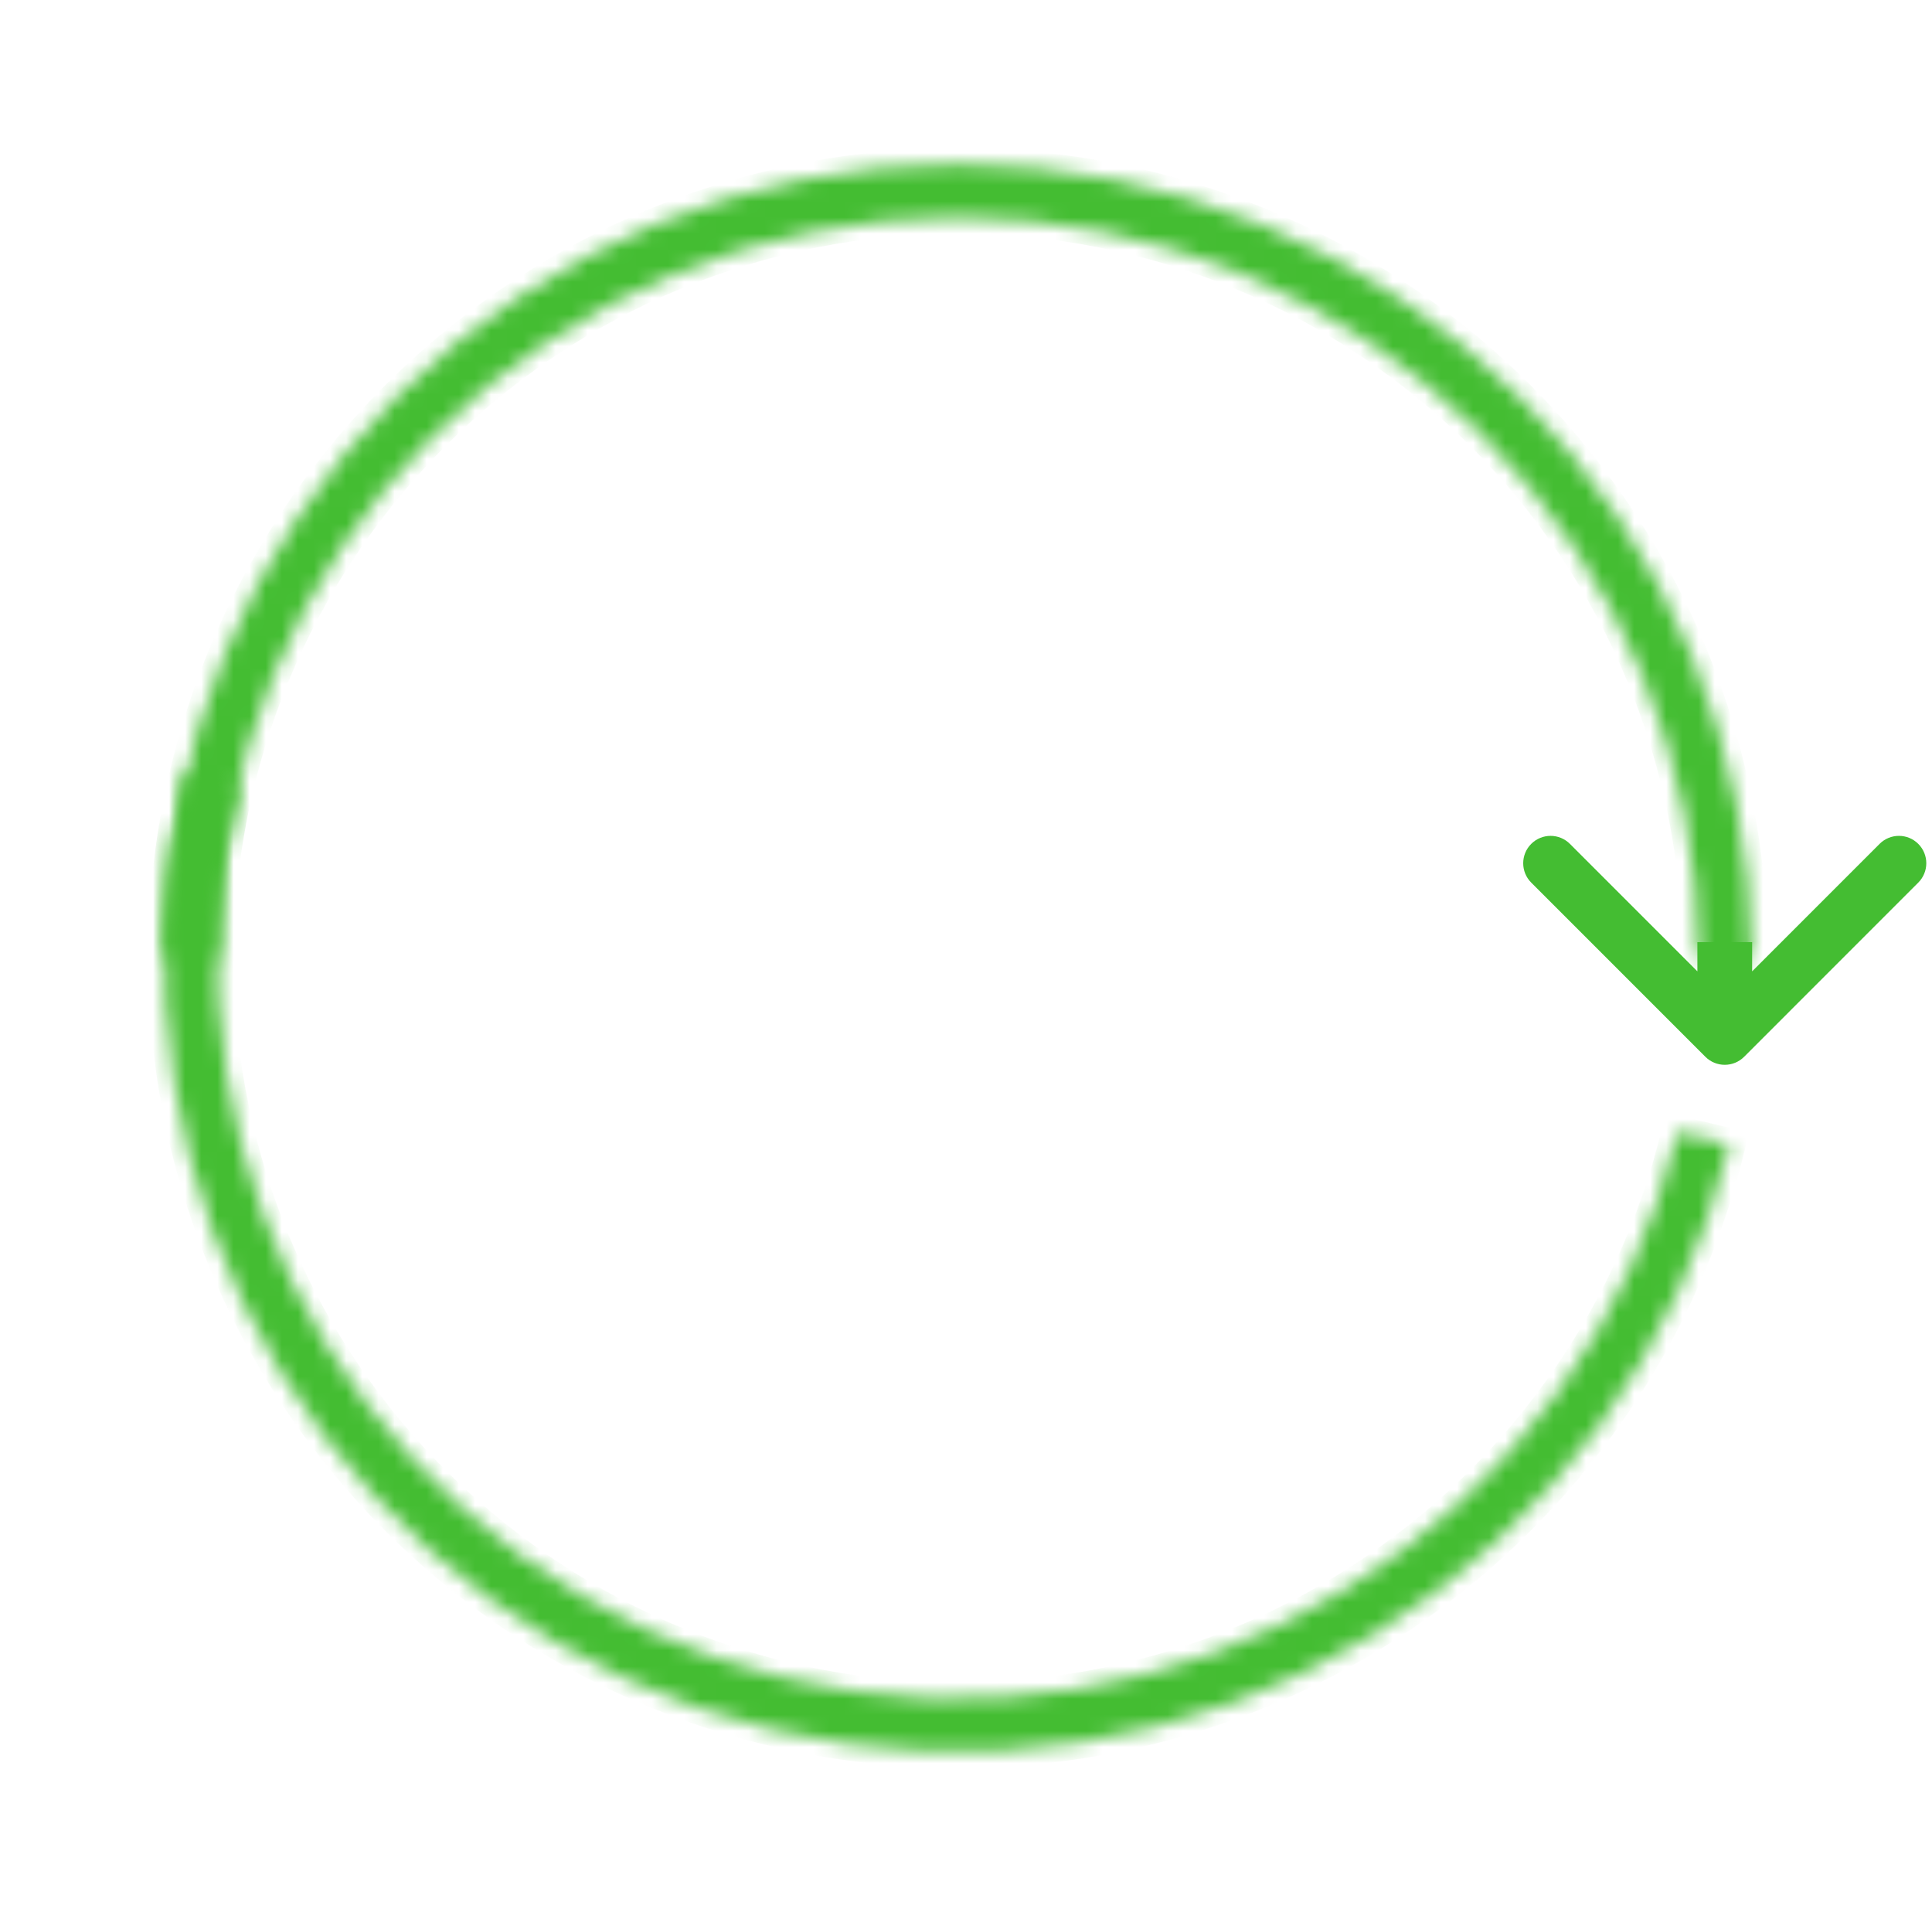 <svg width="120" height="119" viewBox="0 0 120 119" fill="none" xmlns="http://www.w3.org/2000/svg">
<path d="M105.925 65.632C106.589 66.295 107.666 66.295 108.33 65.632L119.148 54.813C119.812 54.149 119.812 53.072 119.148 52.409C118.484 51.745 117.408 51.745 116.744 52.409L107.128 62.025L97.511 52.409C96.847 51.745 95.771 51.745 95.107 52.409C94.443 53.072 94.443 54.149 95.107 54.813L105.925 65.632ZM105.428 58.513L105.428 64.429L108.828 64.429L108.828 58.513L105.428 58.513Z" fill="#44BD32"/>
<mask id="path-2-inside-1_2564_316" fill="white">
<path d="M108.802 59.498C108.802 53.023 107.527 46.612 105.049 40.63C102.571 34.648 98.94 29.213 94.361 24.634C89.783 20.056 84.348 16.424 78.366 13.946C72.384 11.469 65.972 10.193 59.498 10.193C53.023 10.193 46.612 11.469 40.63 13.946C34.648 16.424 29.212 20.056 24.634 24.634C20.056 29.213 16.424 34.648 13.946 40.63C11.469 46.612 10.193 53.023 10.193 59.498H13.507C13.507 53.458 14.697 47.478 17.008 41.898C19.319 36.318 22.707 31.248 26.977 26.978C31.248 22.707 36.318 19.319 41.898 17.008C47.478 14.697 53.458 13.507 59.498 13.507C65.537 13.507 71.518 14.697 77.098 17.008C82.677 19.319 87.748 22.707 92.018 26.978C96.289 31.248 99.676 36.318 101.988 41.898C104.299 47.478 105.488 53.458 105.488 59.498H108.802Z"/>
</mask>
<path d="M108.802 59.498C108.802 53.023 107.527 46.612 105.049 40.63C102.571 34.648 98.94 29.213 94.361 24.634C89.783 20.056 84.348 16.424 78.366 13.946C72.384 11.469 65.972 10.193 59.498 10.193C53.023 10.193 46.612 11.469 40.63 13.946C34.648 16.424 29.212 20.056 24.634 24.634C20.056 29.213 16.424 34.648 13.946 40.63C11.469 46.612 10.193 53.023 10.193 59.498H13.507C13.507 53.458 14.697 47.478 17.008 41.898C19.319 36.318 22.707 31.248 26.977 26.978C31.248 22.707 36.318 19.319 41.898 17.008C47.478 14.697 53.458 13.507 59.498 13.507C65.537 13.507 71.518 14.697 77.098 17.008C82.677 19.319 87.748 22.707 92.018 26.978C96.289 31.248 99.676 36.318 101.988 41.898C104.299 47.478 105.488 53.458 105.488 59.498H108.802Z" fill="#44BD32" stroke="#44BD32" stroke-width="2" mask="url(#path-2-inside-1_2564_316)"/>
<mask id="path-3-inside-2_2564_316" fill="white">
<path d="M11.572 47.927C10.052 54.221 9.787 60.753 10.792 67.149C11.796 73.546 14.051 79.681 17.427 85.206C20.803 90.731 25.234 95.537 30.467 99.35C35.7 103.162 41.633 105.907 47.927 107.426C54.221 108.946 60.753 109.211 67.149 108.206C73.546 107.202 79.681 104.947 85.206 101.571C90.731 98.195 95.537 93.764 99.35 88.531C103.162 83.297 105.907 77.365 107.426 71.071L104.205 70.293C102.788 76.164 100.228 81.698 96.671 86.579C93.115 91.461 88.632 95.594 83.478 98.743C78.325 101.892 72.602 103.996 66.635 104.933C60.669 105.87 54.576 105.623 48.705 104.205C42.834 102.788 37.3 100.228 32.419 96.671C27.537 93.115 23.404 88.632 20.255 83.479C17.106 78.325 15.002 72.602 14.065 66.635C13.128 60.669 13.375 54.576 14.793 48.705L11.572 47.927Z"/>
</mask>
<path d="M11.572 47.927C10.052 54.221 9.787 60.753 10.792 67.149C11.796 73.546 14.051 79.681 17.427 85.206C20.803 90.731 25.234 95.537 30.467 99.35C35.7 103.162 41.633 105.907 47.927 107.426C54.221 108.946 60.753 109.211 67.149 108.206C73.546 107.202 79.681 104.947 85.206 101.571C90.731 98.195 95.537 93.764 99.35 88.531C103.162 83.297 105.907 77.365 107.426 71.071L104.205 70.293C102.788 76.164 100.228 81.698 96.671 86.579C93.115 91.461 88.632 95.594 83.478 98.743C78.325 101.892 72.602 103.996 66.635 104.933C60.669 105.87 54.576 105.623 48.705 104.205C42.834 102.788 37.3 100.228 32.419 96.671C27.537 93.115 23.404 88.632 20.255 83.479C17.106 78.325 15.002 72.602 14.065 66.635C13.128 60.669 13.375 54.576 14.793 48.705L11.572 47.927Z" fill="#44BD32" stroke="#44BD32" stroke-width="2" mask="url(#path-3-inside-2_2564_316)"/>
</svg>
